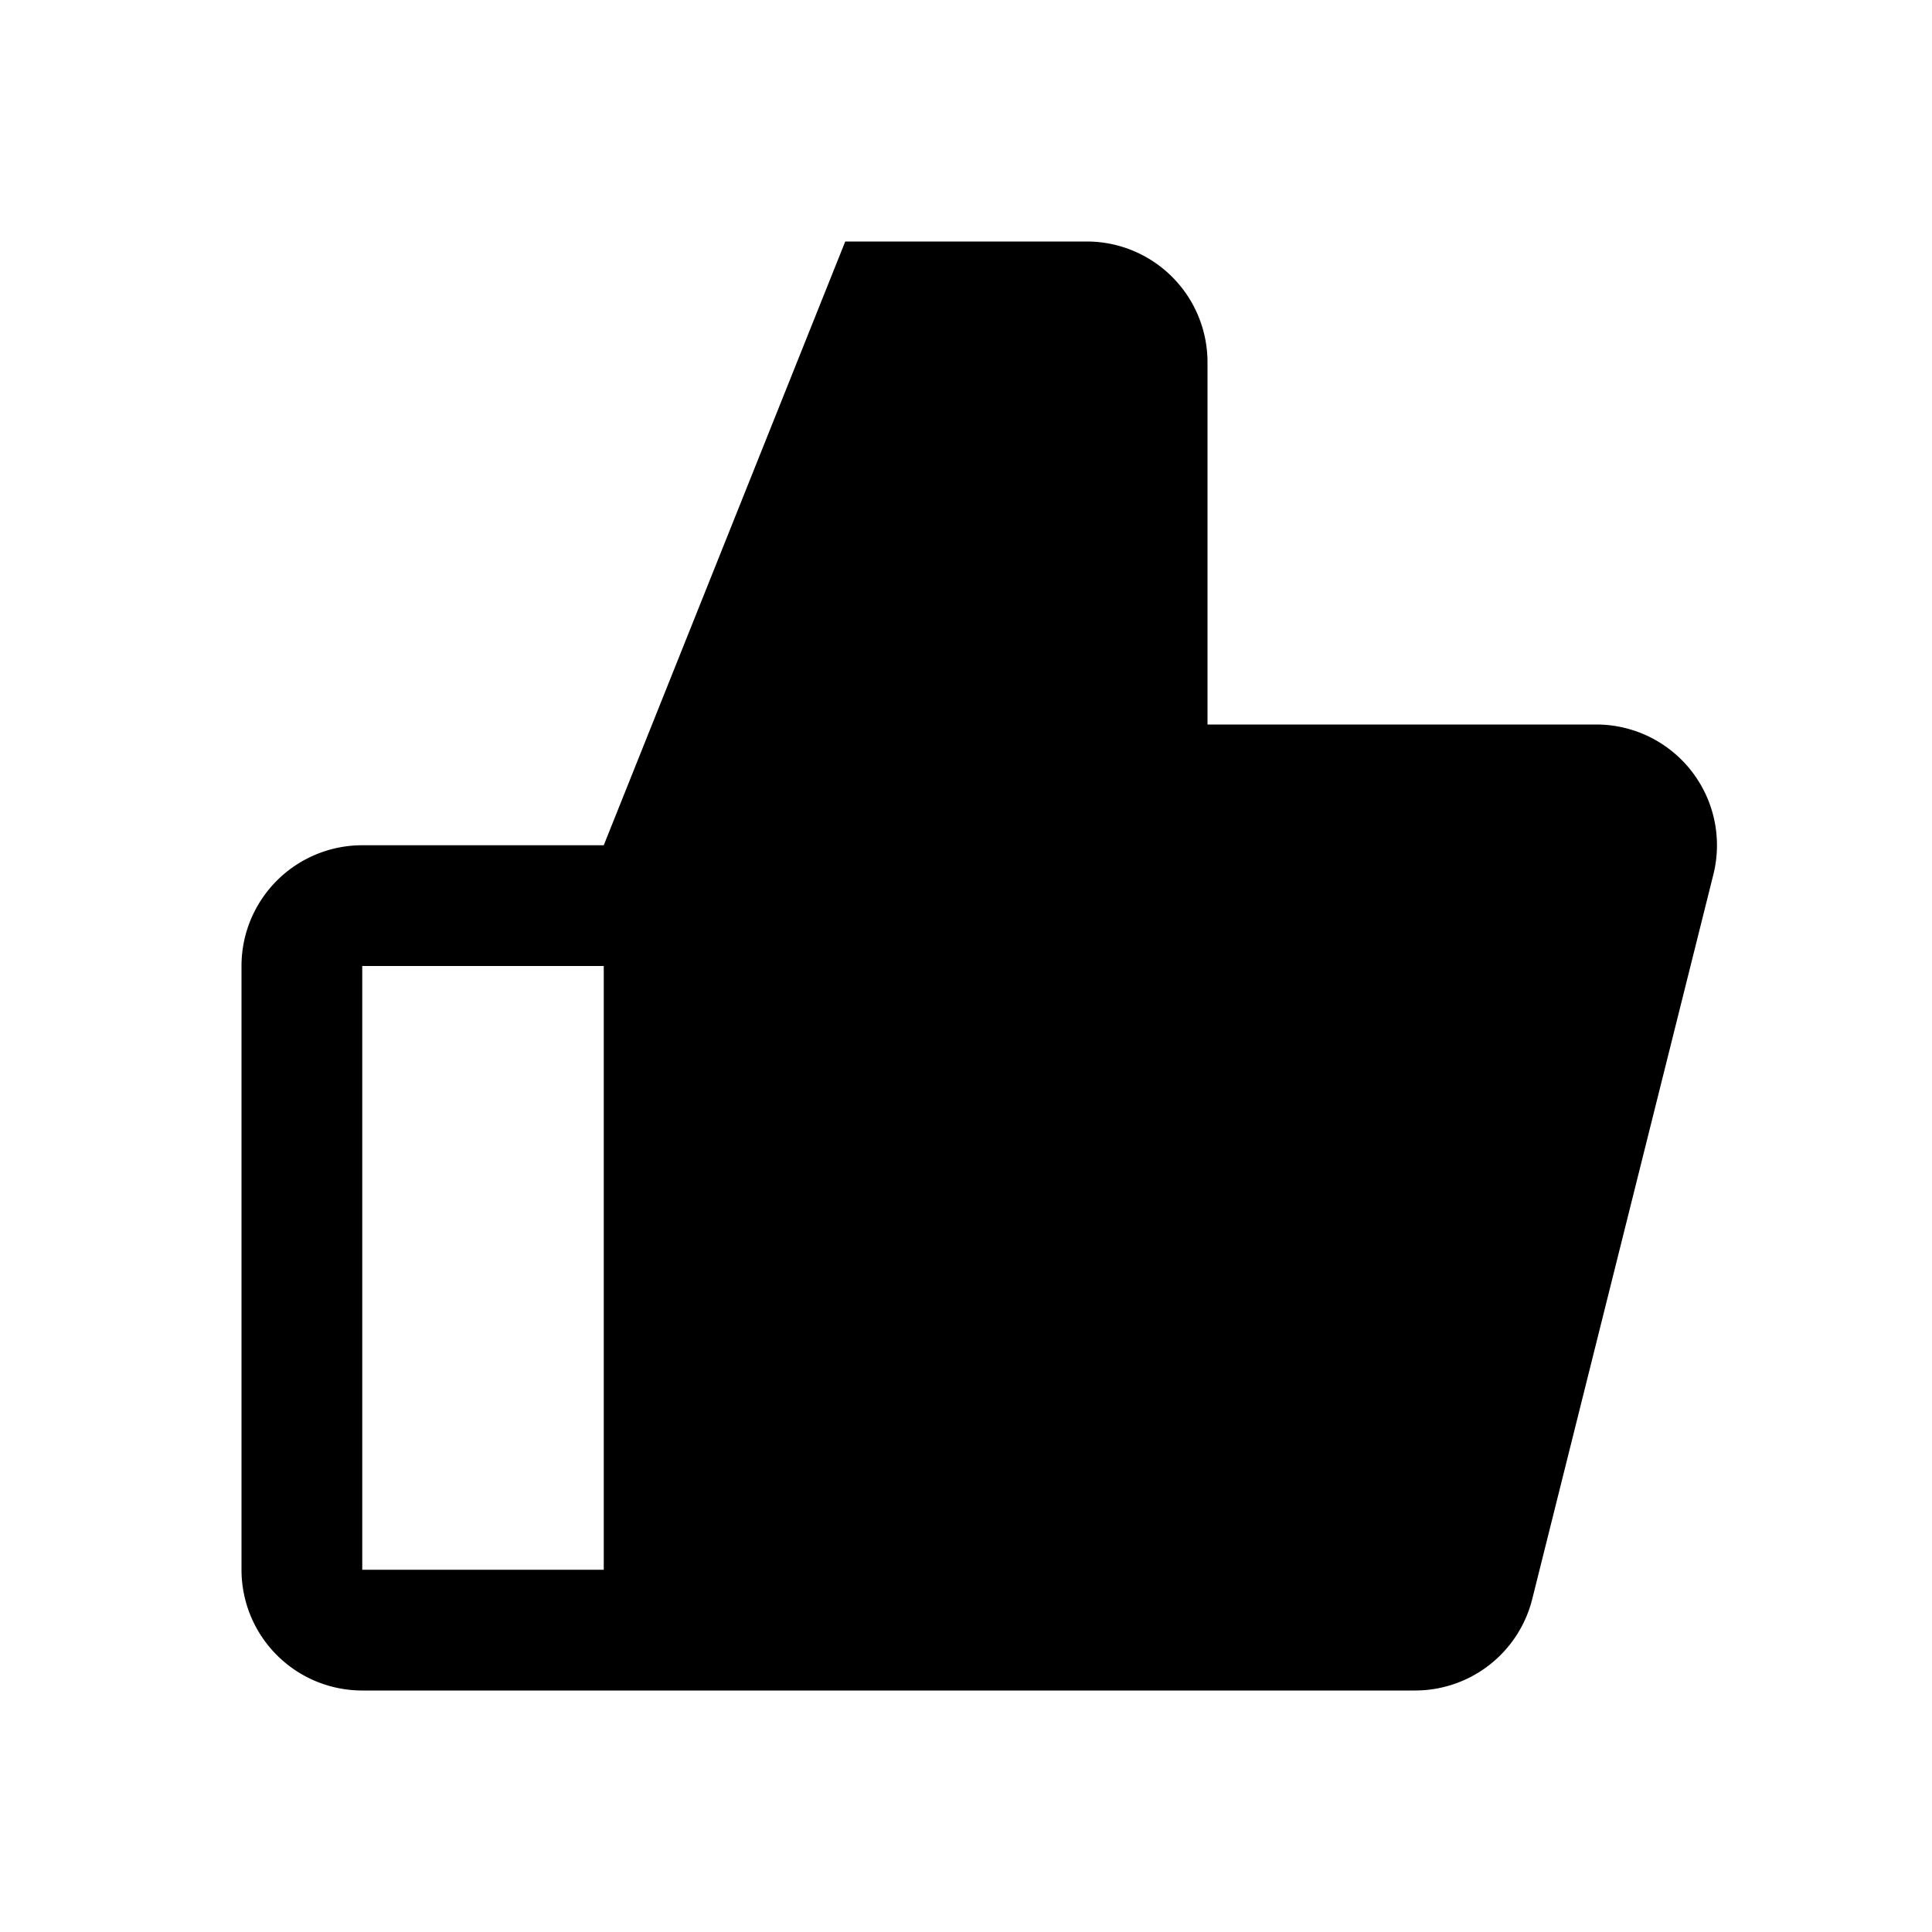 <svg xmlns="http://www.w3.org/2000/svg" fill="none" viewBox="0 0 24 24"><path fill="#000" d="M15 9h4.829a1.5 1.5 0 0 1 1.455 1.864l-2.25 9A1.5 1.5 0 0 1 17.579 21H4.5A1.5 1.5 0 0 1 3 19.5V12a1.5 1.5 0 0 1 1.5-1.5h3l3-7.5h3A1.5 1.5 0 0 1 15 4.5V9Zm-7.5 3h-3v7.5h3V12Z"/></svg>
